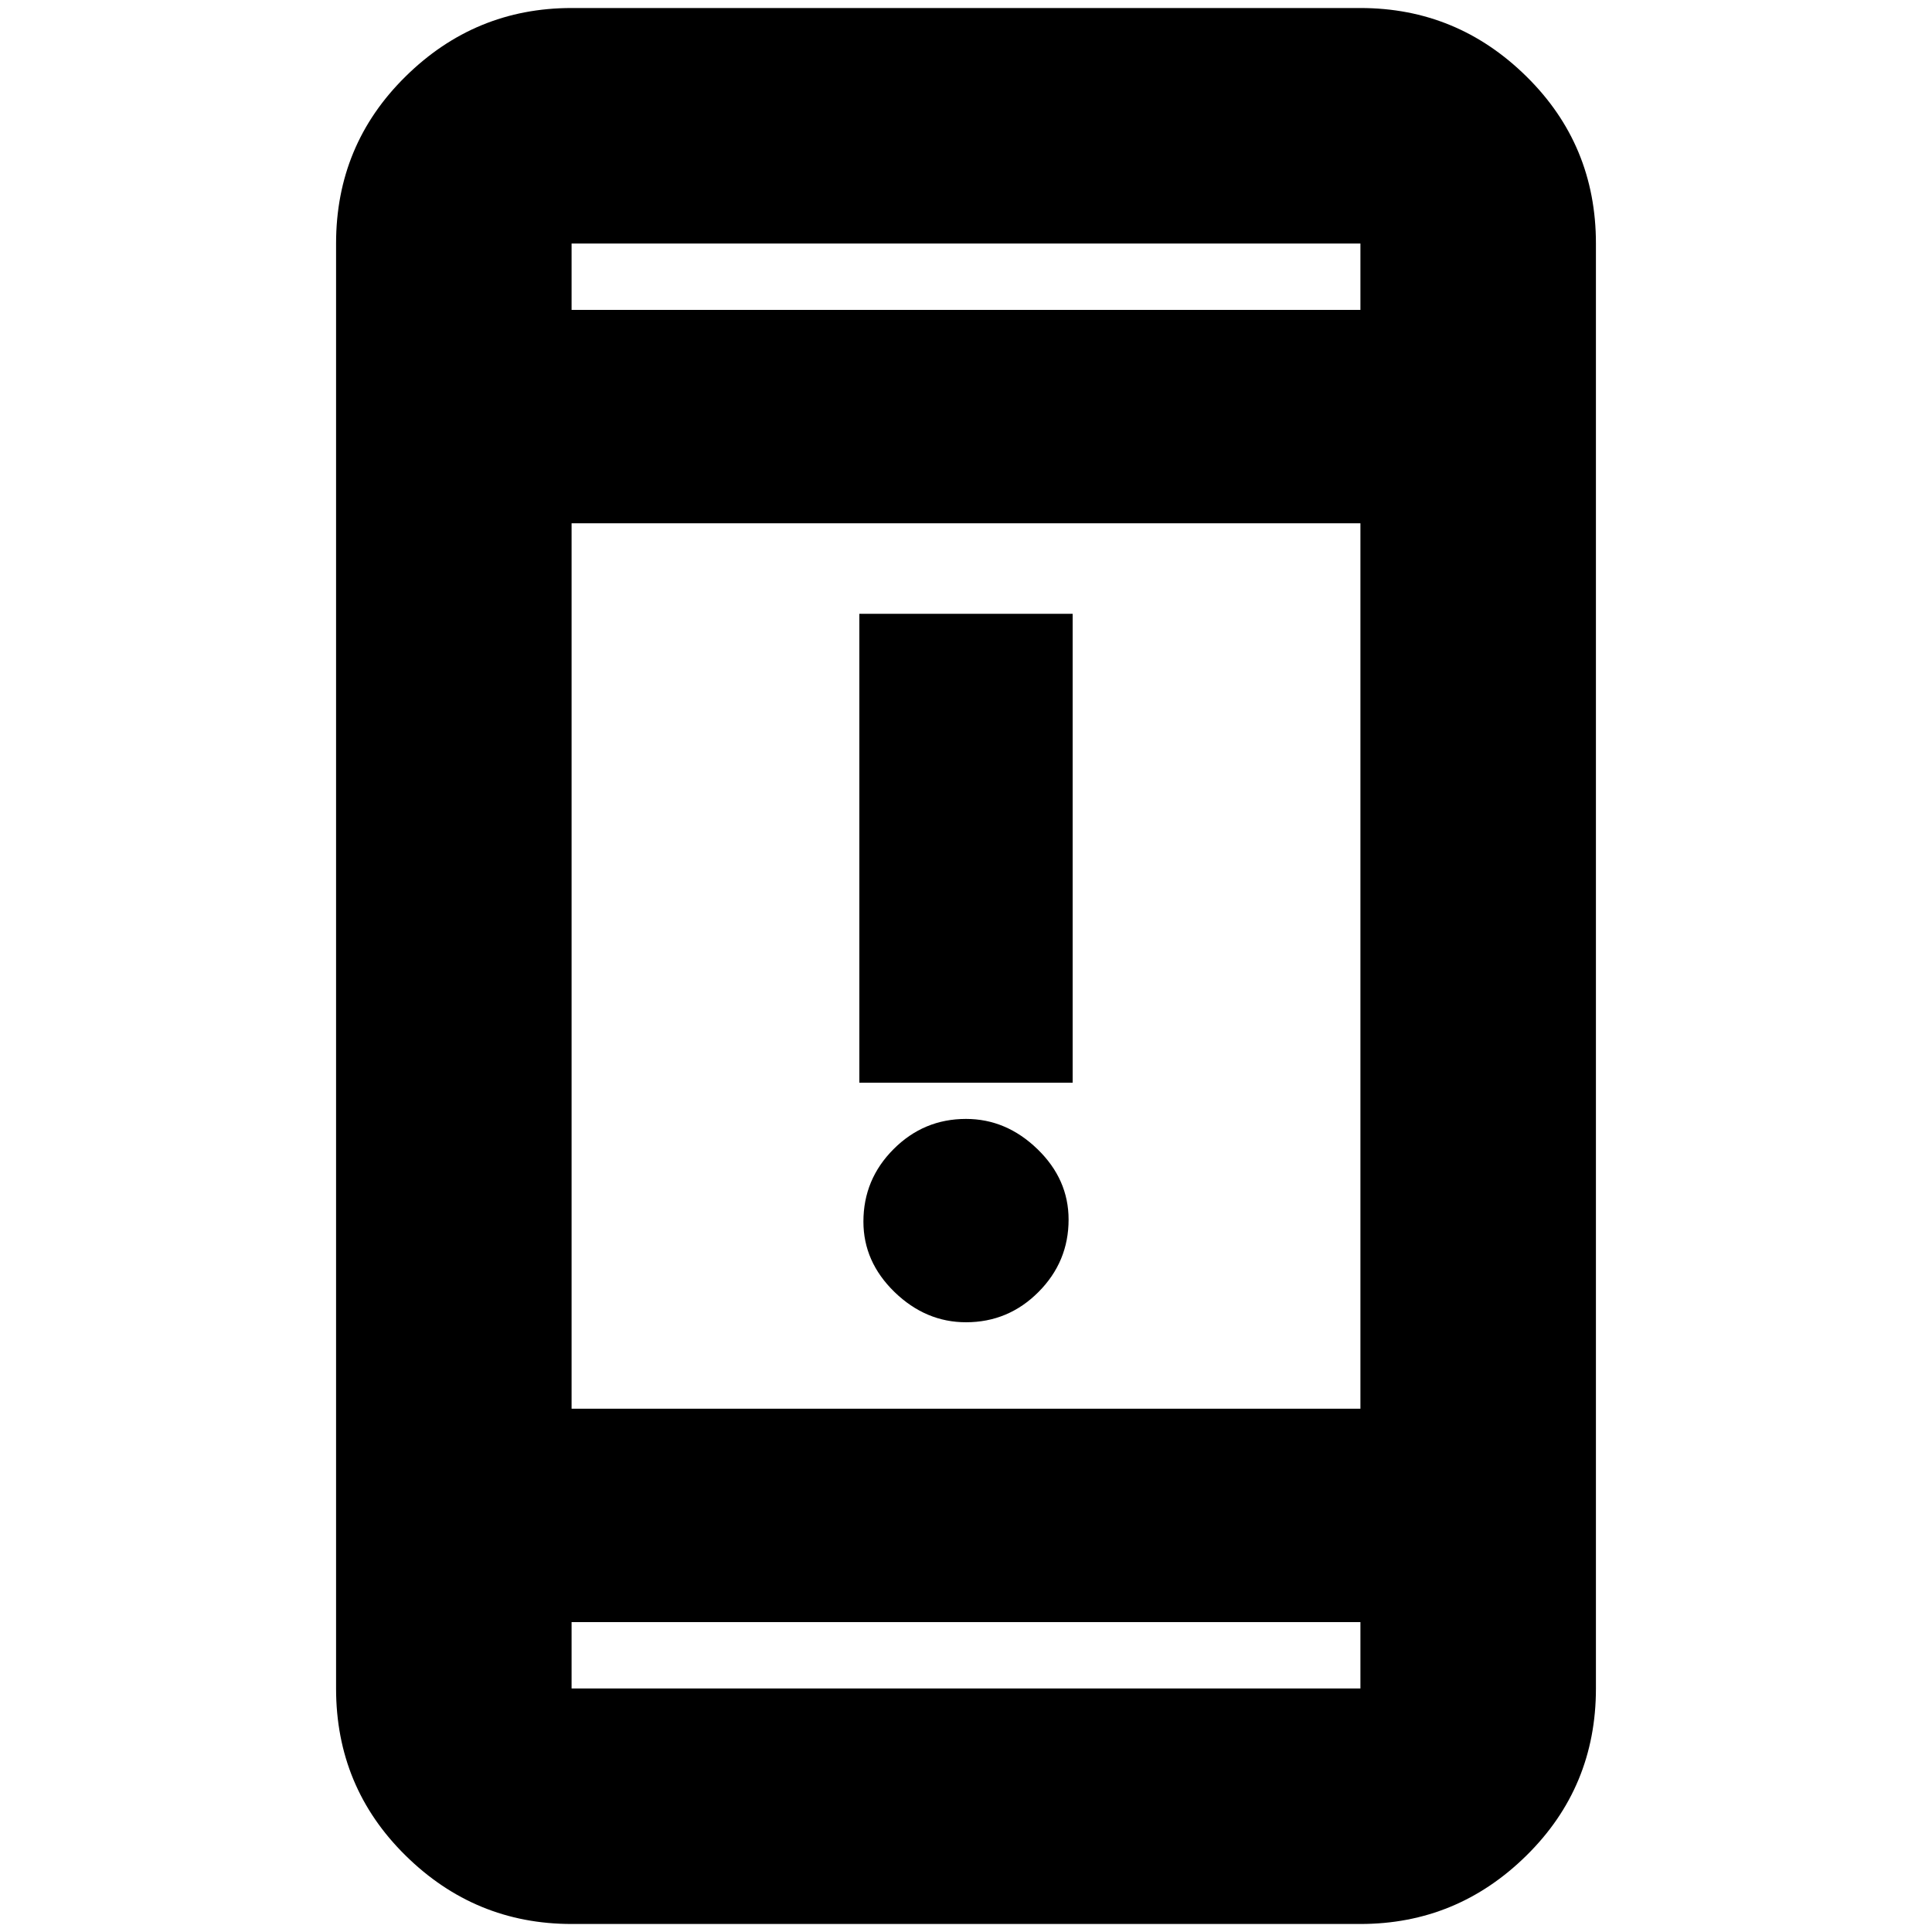 <svg xmlns="http://www.w3.org/2000/svg" height="20" width="20"><path d="M8.896 11.208V6.354h2.208v4.854ZM10 13.688q-.417 0-.74-.313-.322-.313-.322-.729 0-.438.312-.75.312-.313.75-.313.417 0 .74.313.322.312.322.729 0 .437-.312.75t-.75.313Zm-4.083 6.229q-1 0-1.719-.709-.719-.708-.719-1.729V2.521q0-1.021.719-1.729.719-.709 1.719-.709h8.166q1 0 1.719.709.719.708.719 1.729v14.958q0 1.021-.719 1.729-.719.709-1.719.709Zm0-5.334h8.166V5.417H5.917Zm0 2.209v.687h8.166v-.687Zm0-13.584h8.166v-.687H5.917Zm0-.687v.687-.687Zm0 14.958v-.687.687Z"/></svg>